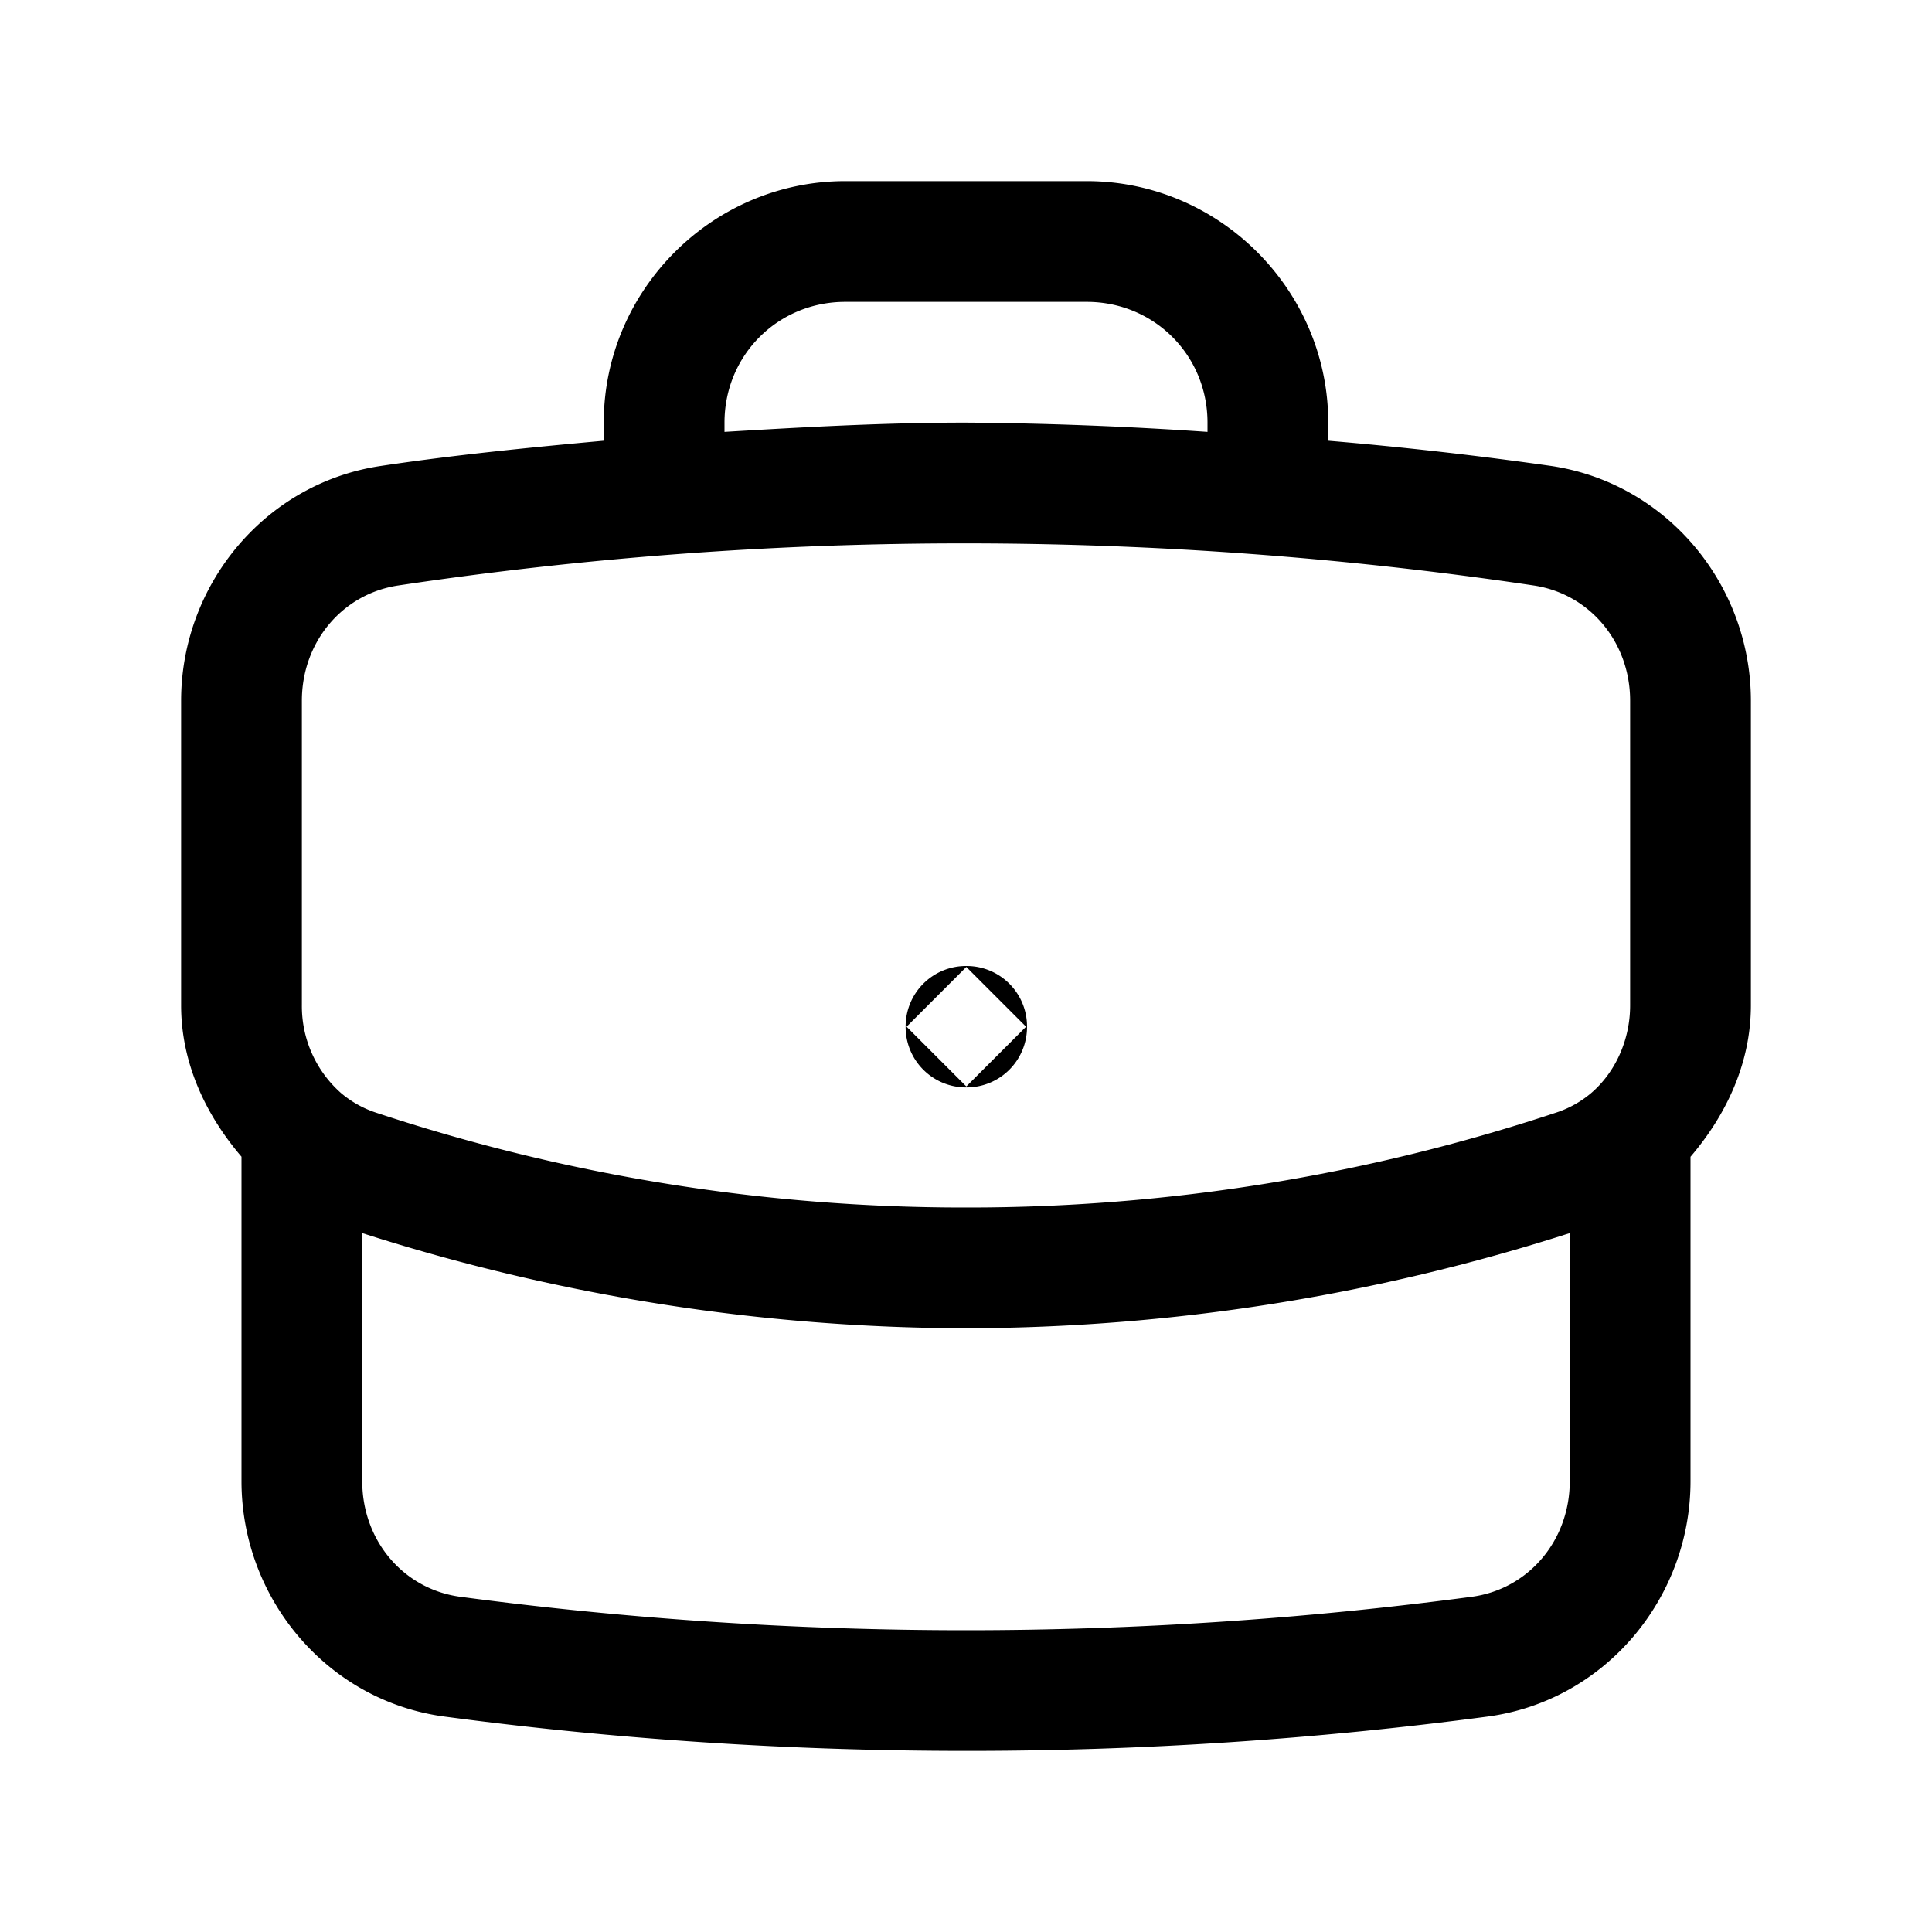 <svg xmlns="http://www.w3.org/2000/svg" width="24" height="24" viewBox="0 0 24 24"><path d="M10.5 2.25c-1.648 0-3 1.352-3 3v.225c-.93.085-1.859.177-2.773.314-1.44.215-2.477 1.48-2.477 2.916v3.783c0 .712.301 1.356.75 1.881V18.4c0 1.454 1.063 2.73 2.523 2.924 2.12.282 4.282.426 6.477.426a49 49 0 0 0 6.477-.426C19.937 21.13 21 19.854 21 18.4v-4.03c.449-.526.75-1.17.75-1.882V8.705c0-1.436-1.037-2.7-2.477-2.916a49 49 0 0 0-2.773-.314V5.25c0-1.648-1.352-3-3-3zm0 1.5h3c.837 0 1.5.663 1.5 1.5v.115a49 49 0 0 0-3-.115c-1.01 0-2.006.055-3 .115V5.25c0-.837.663-1.5 1.5-1.5zm1.5 3a48 48 0 0 1 7.053.523c.698.105 1.197.706 1.197 1.432v3.783c0 .436-.188.838-.486 1.092a1.3 1.3 0 0 1-.424.238A23.2 23.2 0 0 1 12 15a23.2 23.2 0 0 1-7.34-1.182 1.3 1.3 0 0 1-.424-.24 1.44 1.44 0 0 1-.486-1.09V8.705c0-.726.499-1.327 1.197-1.432A47.4 47.4 0 0 1 12 6.75zM12 12a.75.75 0 0 0-.75.75v.008a.75.75 0 0 0 .75.75h.008a.75.75 0 0 0 .75-.75v-.008a.75.75 0 0 0-.75-.75zm.004.012.742.742-.742.742-.742-.742zM4.5 15.318A24.7 24.7 0 0 0 12 16.5a24.7 24.7 0 0 0 7.5-1.182V18.4c0 .735-.512 1.342-1.22 1.436a47.7 47.7 0 0 1-12.56 0c-.709-.094-1.22-.7-1.22-1.436z"/></svg>